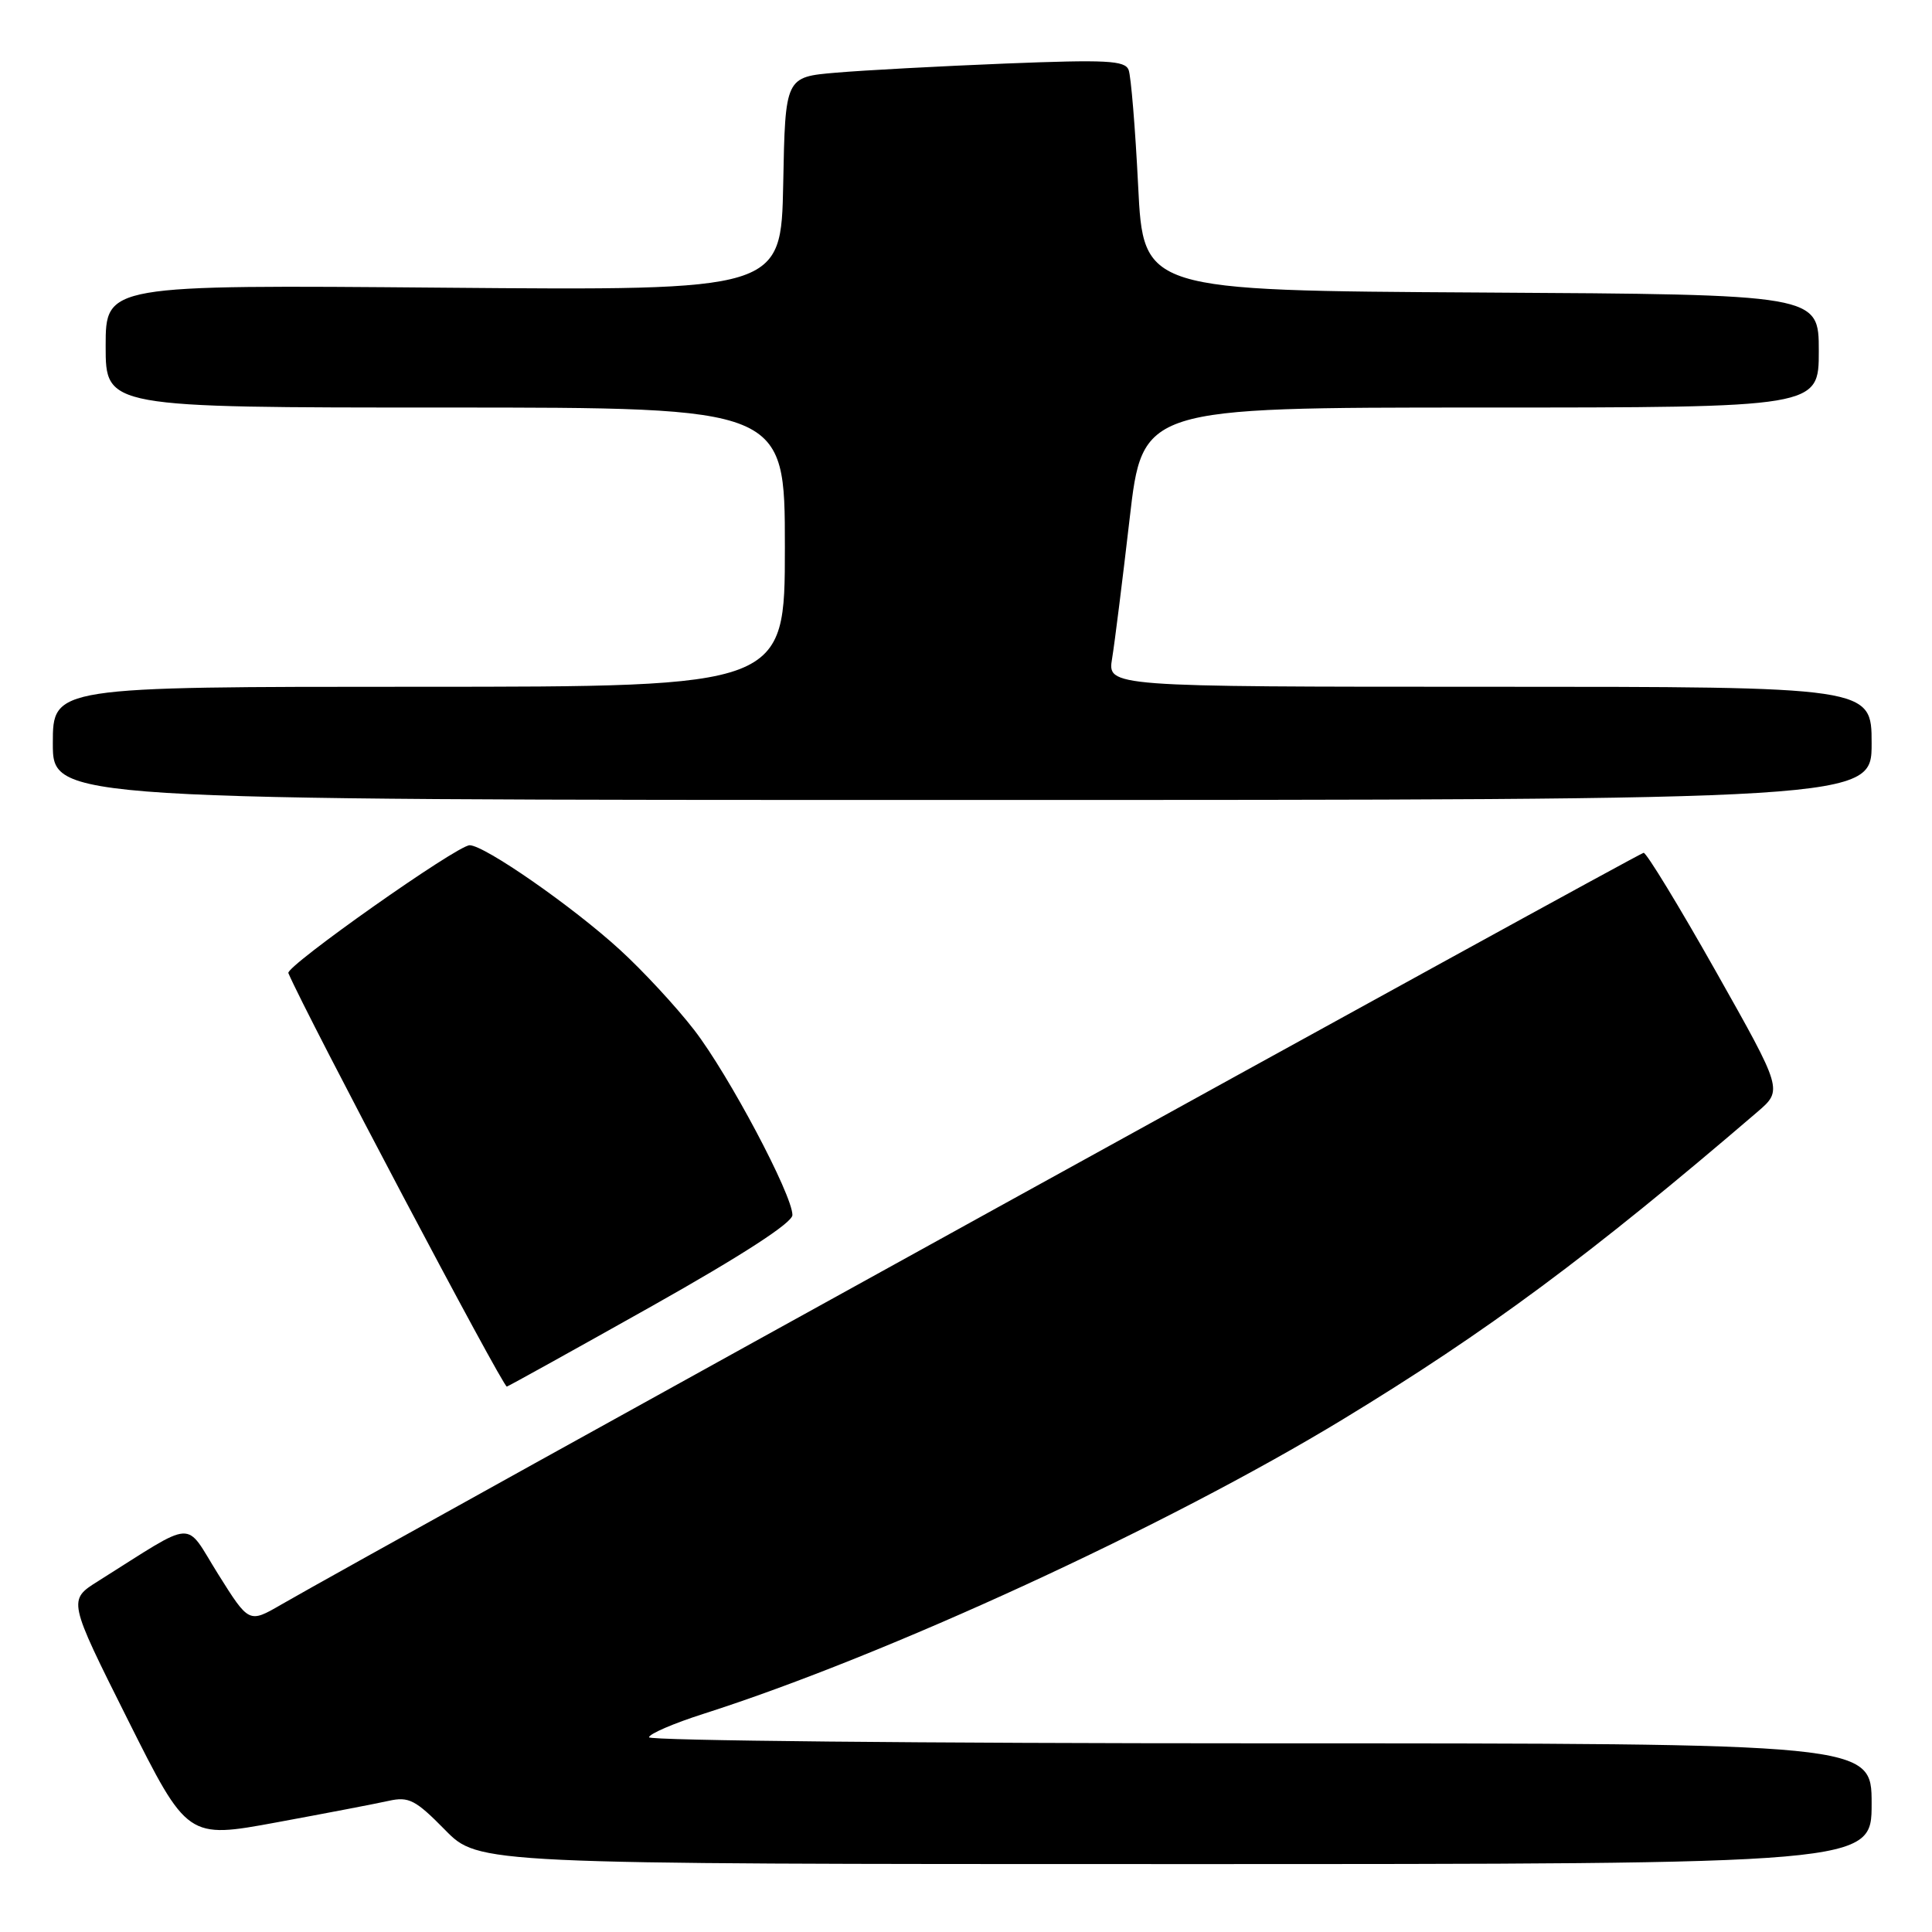 <?xml version="1.0" encoding="UTF-8" standalone="no"?>
<!DOCTYPE svg PUBLIC "-//W3C//DTD SVG 1.1//EN" "http://www.w3.org/Graphics/SVG/1.1/DTD/svg11.dtd" >
<svg xmlns="http://www.w3.org/2000/svg" xmlns:xlink="http://www.w3.org/1999/xlink" version="1.1" viewBox="0 0 256 256">
 <g >
 <path fill="currentColor"
d=" M 248.00 239.00 C 248.00 231.00 248.00 231.00 167.00 231.00 C 122.45 231.00 86.00 230.64 86.00 230.20 C 86.00 229.76 89.26 228.35 93.25 227.08 C 117.49 219.33 154.63 202.23 177.92 188.08 C 197.06 176.45 210.74 166.31 232.87 147.33 C 236.23 144.44 236.23 144.44 227.37 128.73 C 222.49 120.08 218.18 113.01 217.79 113.00 C 217.20 113.00 50.19 205.16 37.24 212.63 C 32.99 215.09 32.99 215.09 28.91 208.59 C 24.35 201.31 26.23 201.20 13.00 209.51 C 9.00 212.02 9.00 212.02 16.92 227.84 C 24.84 243.65 24.84 243.65 36.67 241.47 C 43.18 240.27 49.86 238.99 51.51 238.62 C 54.17 238.03 55.06 238.49 58.97 242.47 C 63.42 247.00 63.42 247.00 155.71 247.00 C 248.00 247.00 248.00 247.00 248.00 239.00 Z  M 86.41 173.05 C 98.35 166.33 105.00 162.02 105.00 161.00 C 105.00 158.32 96.55 142.40 92.00 136.50 C 89.63 133.43 85.20 128.64 82.13 125.84 C 75.88 120.12 64.20 112.00 62.23 112.00 C 60.58 112.00 37.83 128.04 38.21 128.94 C 40.62 134.58 66.68 183.89 67.16 183.73 C 67.52 183.60 76.18 178.80 86.41 173.05 Z  M 248.00 98.50 C 248.00 91.00 248.00 91.00 197.37 91.00 C 146.74 91.00 146.74 91.00 147.36 87.25 C 147.70 85.19 148.74 76.86 149.68 68.75 C 151.38 54.00 151.38 54.00 196.19 54.00 C 241.00 54.00 241.00 54.00 241.00 46.51 C 241.00 39.02 241.00 39.02 196.25 38.76 C 151.50 38.50 151.50 38.50 150.81 24.62 C 150.43 16.99 149.86 10.08 149.55 9.27 C 149.07 8.01 146.61 7.89 133.24 8.42 C 124.58 8.77 114.47 9.31 110.78 9.63 C 104.05 10.20 104.05 10.20 103.78 24.35 C 103.50 38.50 103.50 38.50 58.75 38.12 C 14.00 37.74 14.00 37.74 14.00 45.87 C 14.00 54.00 14.00 54.00 59.00 54.00 C 104.00 54.00 104.00 54.00 104.00 72.50 C 104.00 91.00 104.00 91.00 55.50 91.00 C 7.00 91.00 7.00 91.00 7.00 98.50 C 7.00 106.00 7.00 106.00 127.50 106.00 C 248.00 106.00 248.00 106.00 248.00 98.50 Z "/>
</g>
</svg>